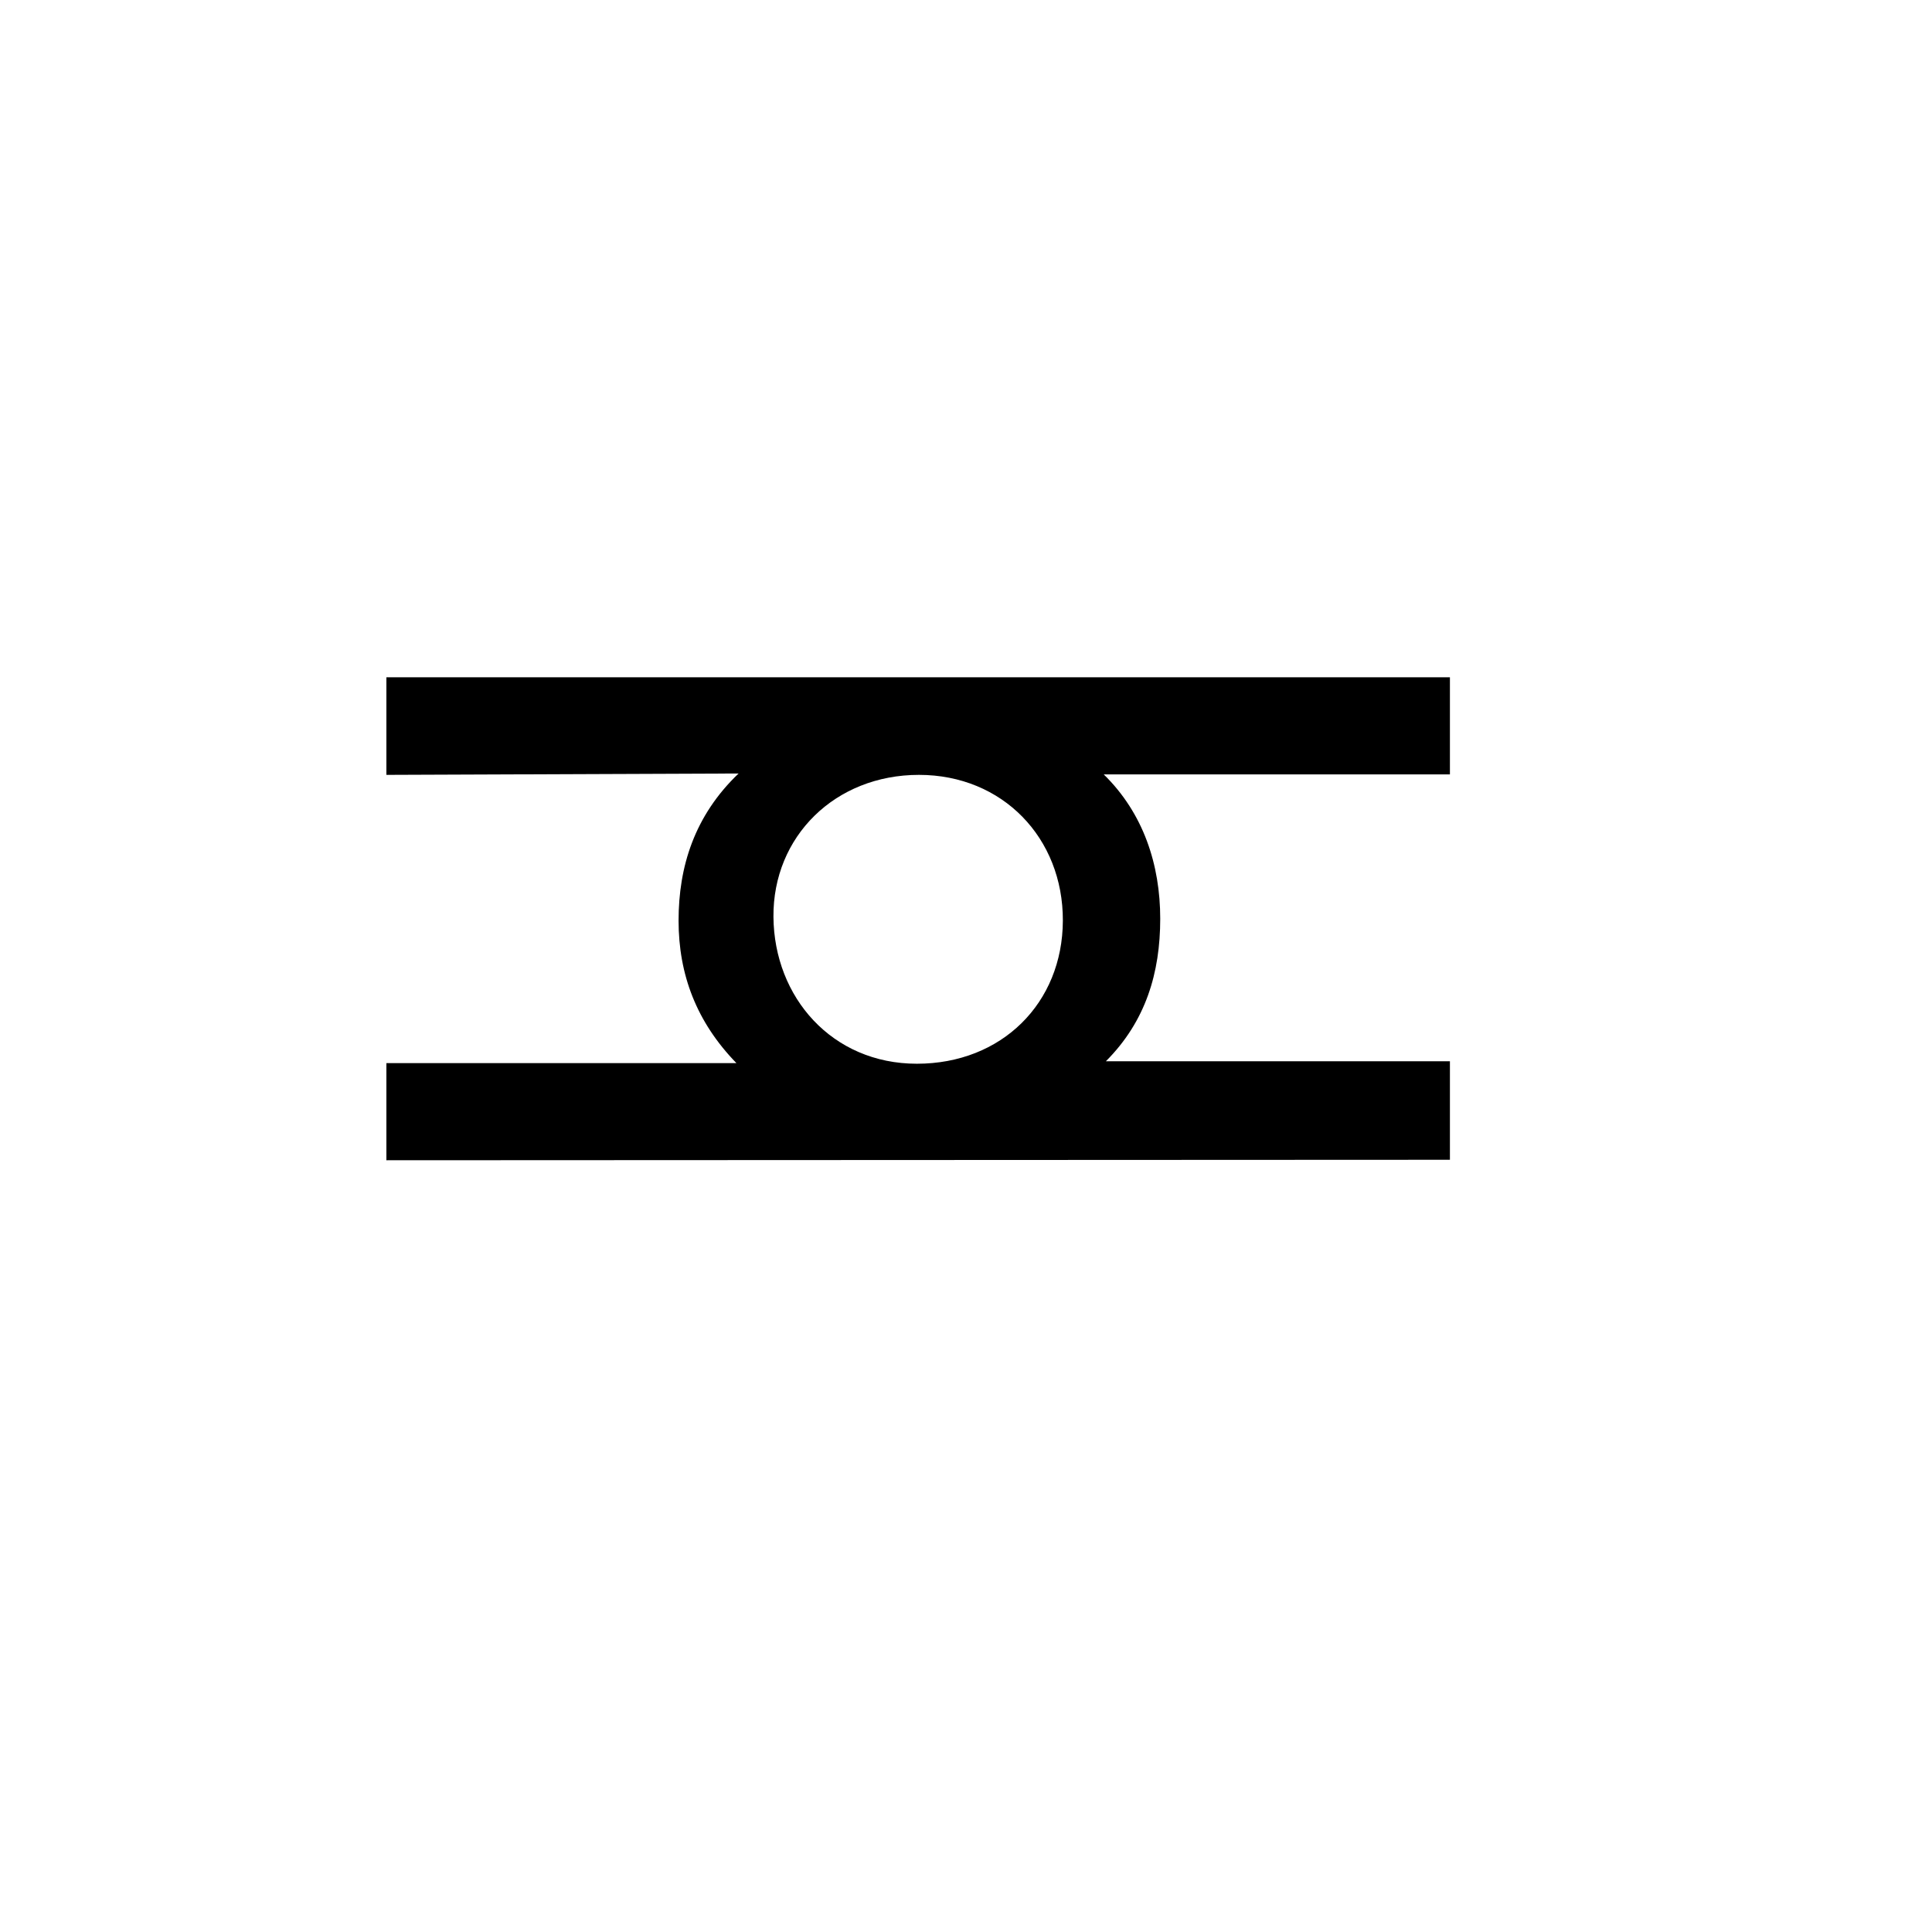 <?xml version="1.0" encoding="UTF-8" standalone="no"?>
<!-- Created with Inkscape (http://www.inkscape.org/) -->

<svg
   xmlns:dc="http://purl.org/dc/elements/1.1/"
   xmlns:cc="http://creativecommons.org/ns#"
   xmlns:rdf="http://www.w3.org/1999/02/22-rdf-syntax-ns#"
   xmlns:svg="http://www.w3.org/2000/svg"
   xmlns="http://www.w3.org/2000/svg"
   version="1.0"
   width="128"
   height="128"
   id="svg2">
  <defs
     id="defs4" />
  <path
     d="m 96.061,76.838 0,-6.527 -22.793,0 c 2.646,-2.649 3.6,-5.872 3.6,-9.441 0,-3.569 -1.106,-6.988 -3.743,-9.564 l 22.936,0 0,-6.436 -70.461,0 0,6.467 23.333,-0.091 c -2.926,2.793 -3.976,6.178 -3.976,9.747 0,3.569 1.187,6.72 3.833,9.441 l -23.19,0 0,6.436 z M 70.417,60.993 c -0.017,5.467 -4.05,9.482 -9.672,9.482 -5.622,0 -9.459,-4.403 -9.502,-9.728 -0.044,-5.326 4.084,-9.41 9.638,-9.41 5.554,0 9.553,4.189 9.536,9.656 z"
     id="g1-80" />
</svg>
